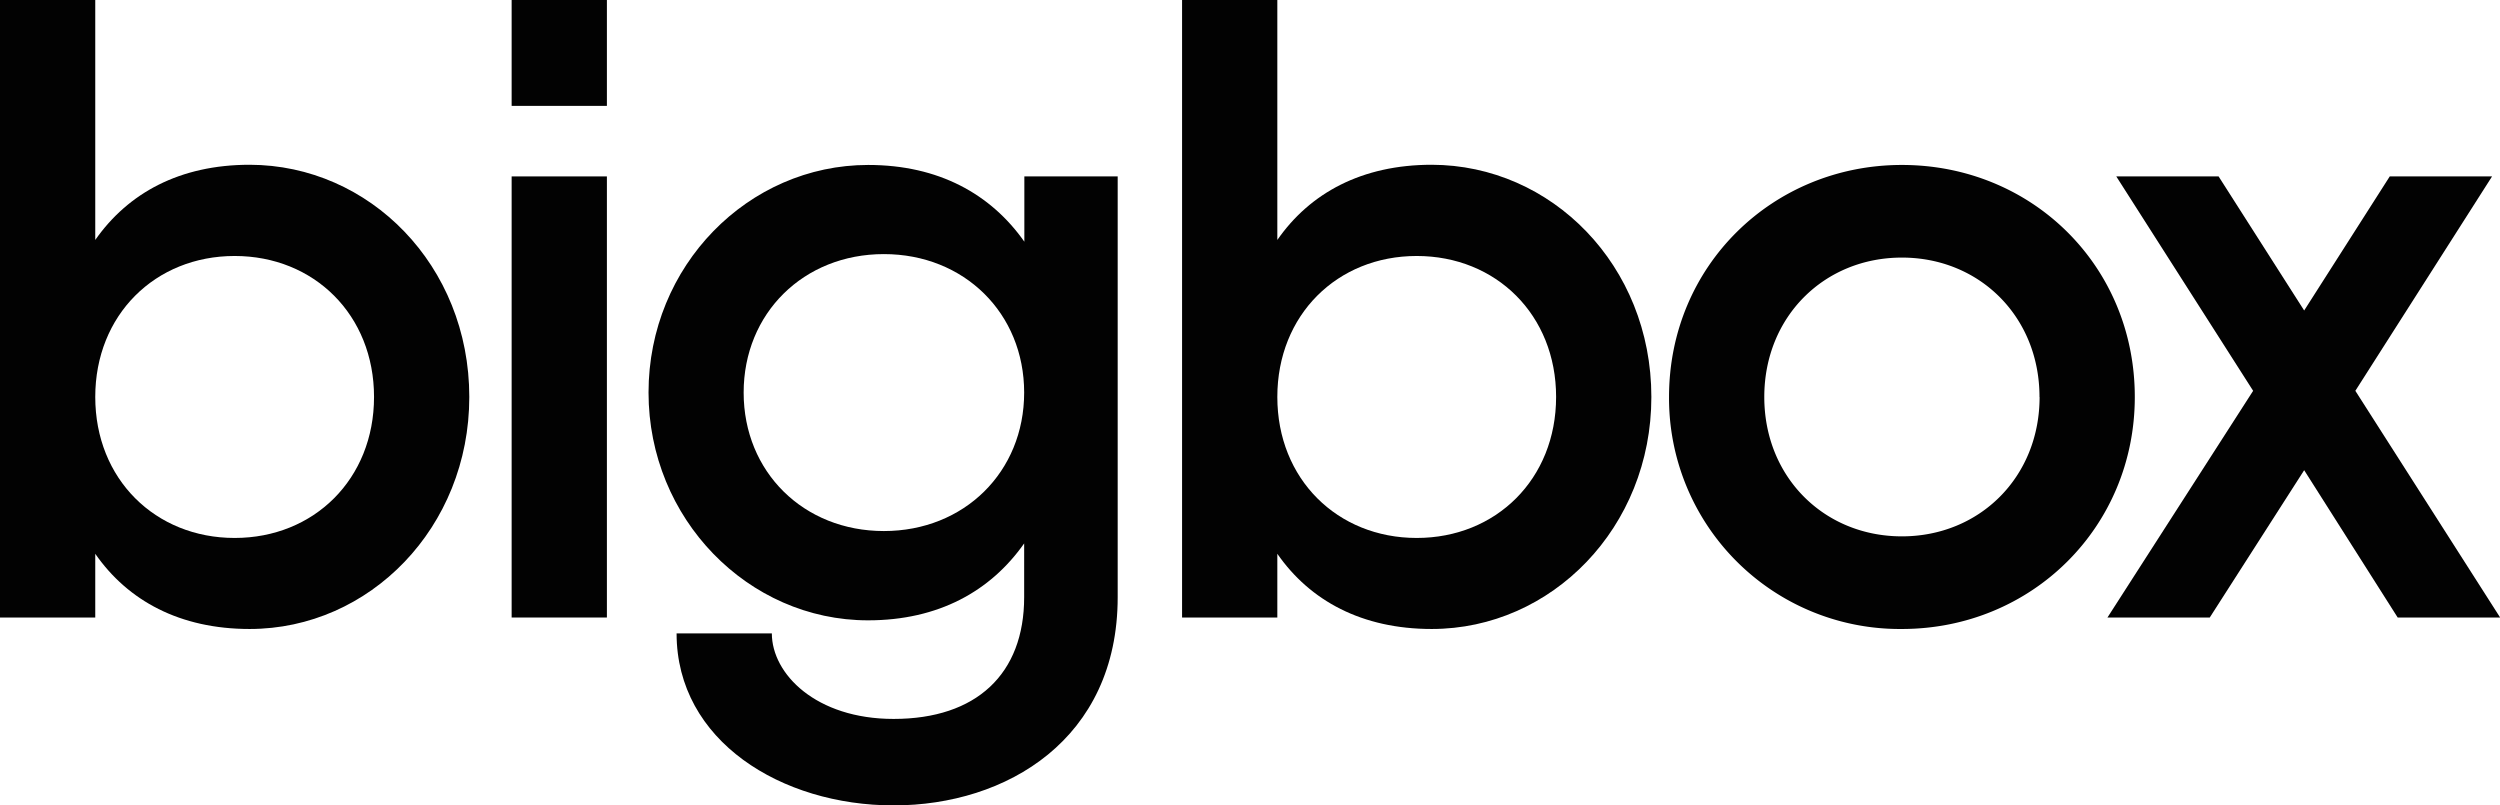 <svg xmlns="http://www.w3.org/2000/svg" viewBox="0 0 531.97 171.38"><defs><style>.cls-1{fill:#020202;}</style></defs><g id="Layer_2" data-name="Layer 2"><g id="Layer_1-2" data-name="Layer 1"><path class="cls-1" d="M99.86,84.47c0,27.78-21.21,49.37-46.74,49.37-14.83,0-25.9-6-32.85-16V131.4H0V0H20.27V51.06c7-10,18-16,32.85-16C78.65,35.1,99.86,56.5,99.86,84.47Zm-20.27,0c0-17.46-12.76-30-29.66-30S20.27,67,20.27,84.47s12.77,30,29.66,30S79.59,101.93,79.59,84.47Z"/><path class="cls-1" d="M108.87,0h20.27V22.53H108.87Zm0,37.54h20.27V131.4H108.87Z"/><path class="cls-1" d="M237.83,37.54v89.54c0,30.22-23.66,44.3-47.68,44.3-23.84,0-46.18-13.7-46.18-36.6h20.27c0,8.63,9.39,18.2,25.91,18.2,17.64,0,27.78-9.57,27.78-25.9V115.63C210.8,125.77,199.72,132,184.7,132,159.18,132,138,110.37,138,83.53c0-27,21.22-48.43,46.74-48.43,15,0,26.1,6.2,33.23,16.33V37.54Zm-19.9,46c0-16.89-12.77-29.47-29.85-29.47s-29.84,12.58-29.84,29.47S171,113,188.08,113,217.93,100.43,217.93,83.53Z"/><path class="cls-1" d="M351.39,84.47c0,27.78-21.21,49.37-46.74,49.37-14.83,0-25.9-6-32.85-16V131.4H251.53V0H271.8V51.06c6.95-10,18-16,32.85-16C330.18,35.1,351.39,56.5,351.39,84.47Zm-20.27,0c0-17.46-12.76-30-29.66-30S271.8,67,271.8,84.47s12.77,30,29.66,30S331.12,101.93,331.12,84.47Z"/><path class="cls-1" d="M355.15,84.47c0-28,22.15-49.37,49.55-49.37,27.59,0,49.56,21.4,49.56,49.37,0,27.78-22,49.37-49.56,49.37A49.11,49.11,0,0,1,355.15,84.47Zm78.83,0c0-17.08-12.76-29.66-29.28-29.66s-29.28,12.58-29.28,29.66,12.76,29.66,29.28,29.66S434,101.55,434,84.47Z"/><path class="cls-1" d="M510.2,131.4l-19.9-31.35L470.21,131.4H448.44l31-48.24L450.32,37.54h21.77L490.3,66.07l18.21-28.53h21.77L501.19,83.16,532,131.4Z"/></g></g></svg>